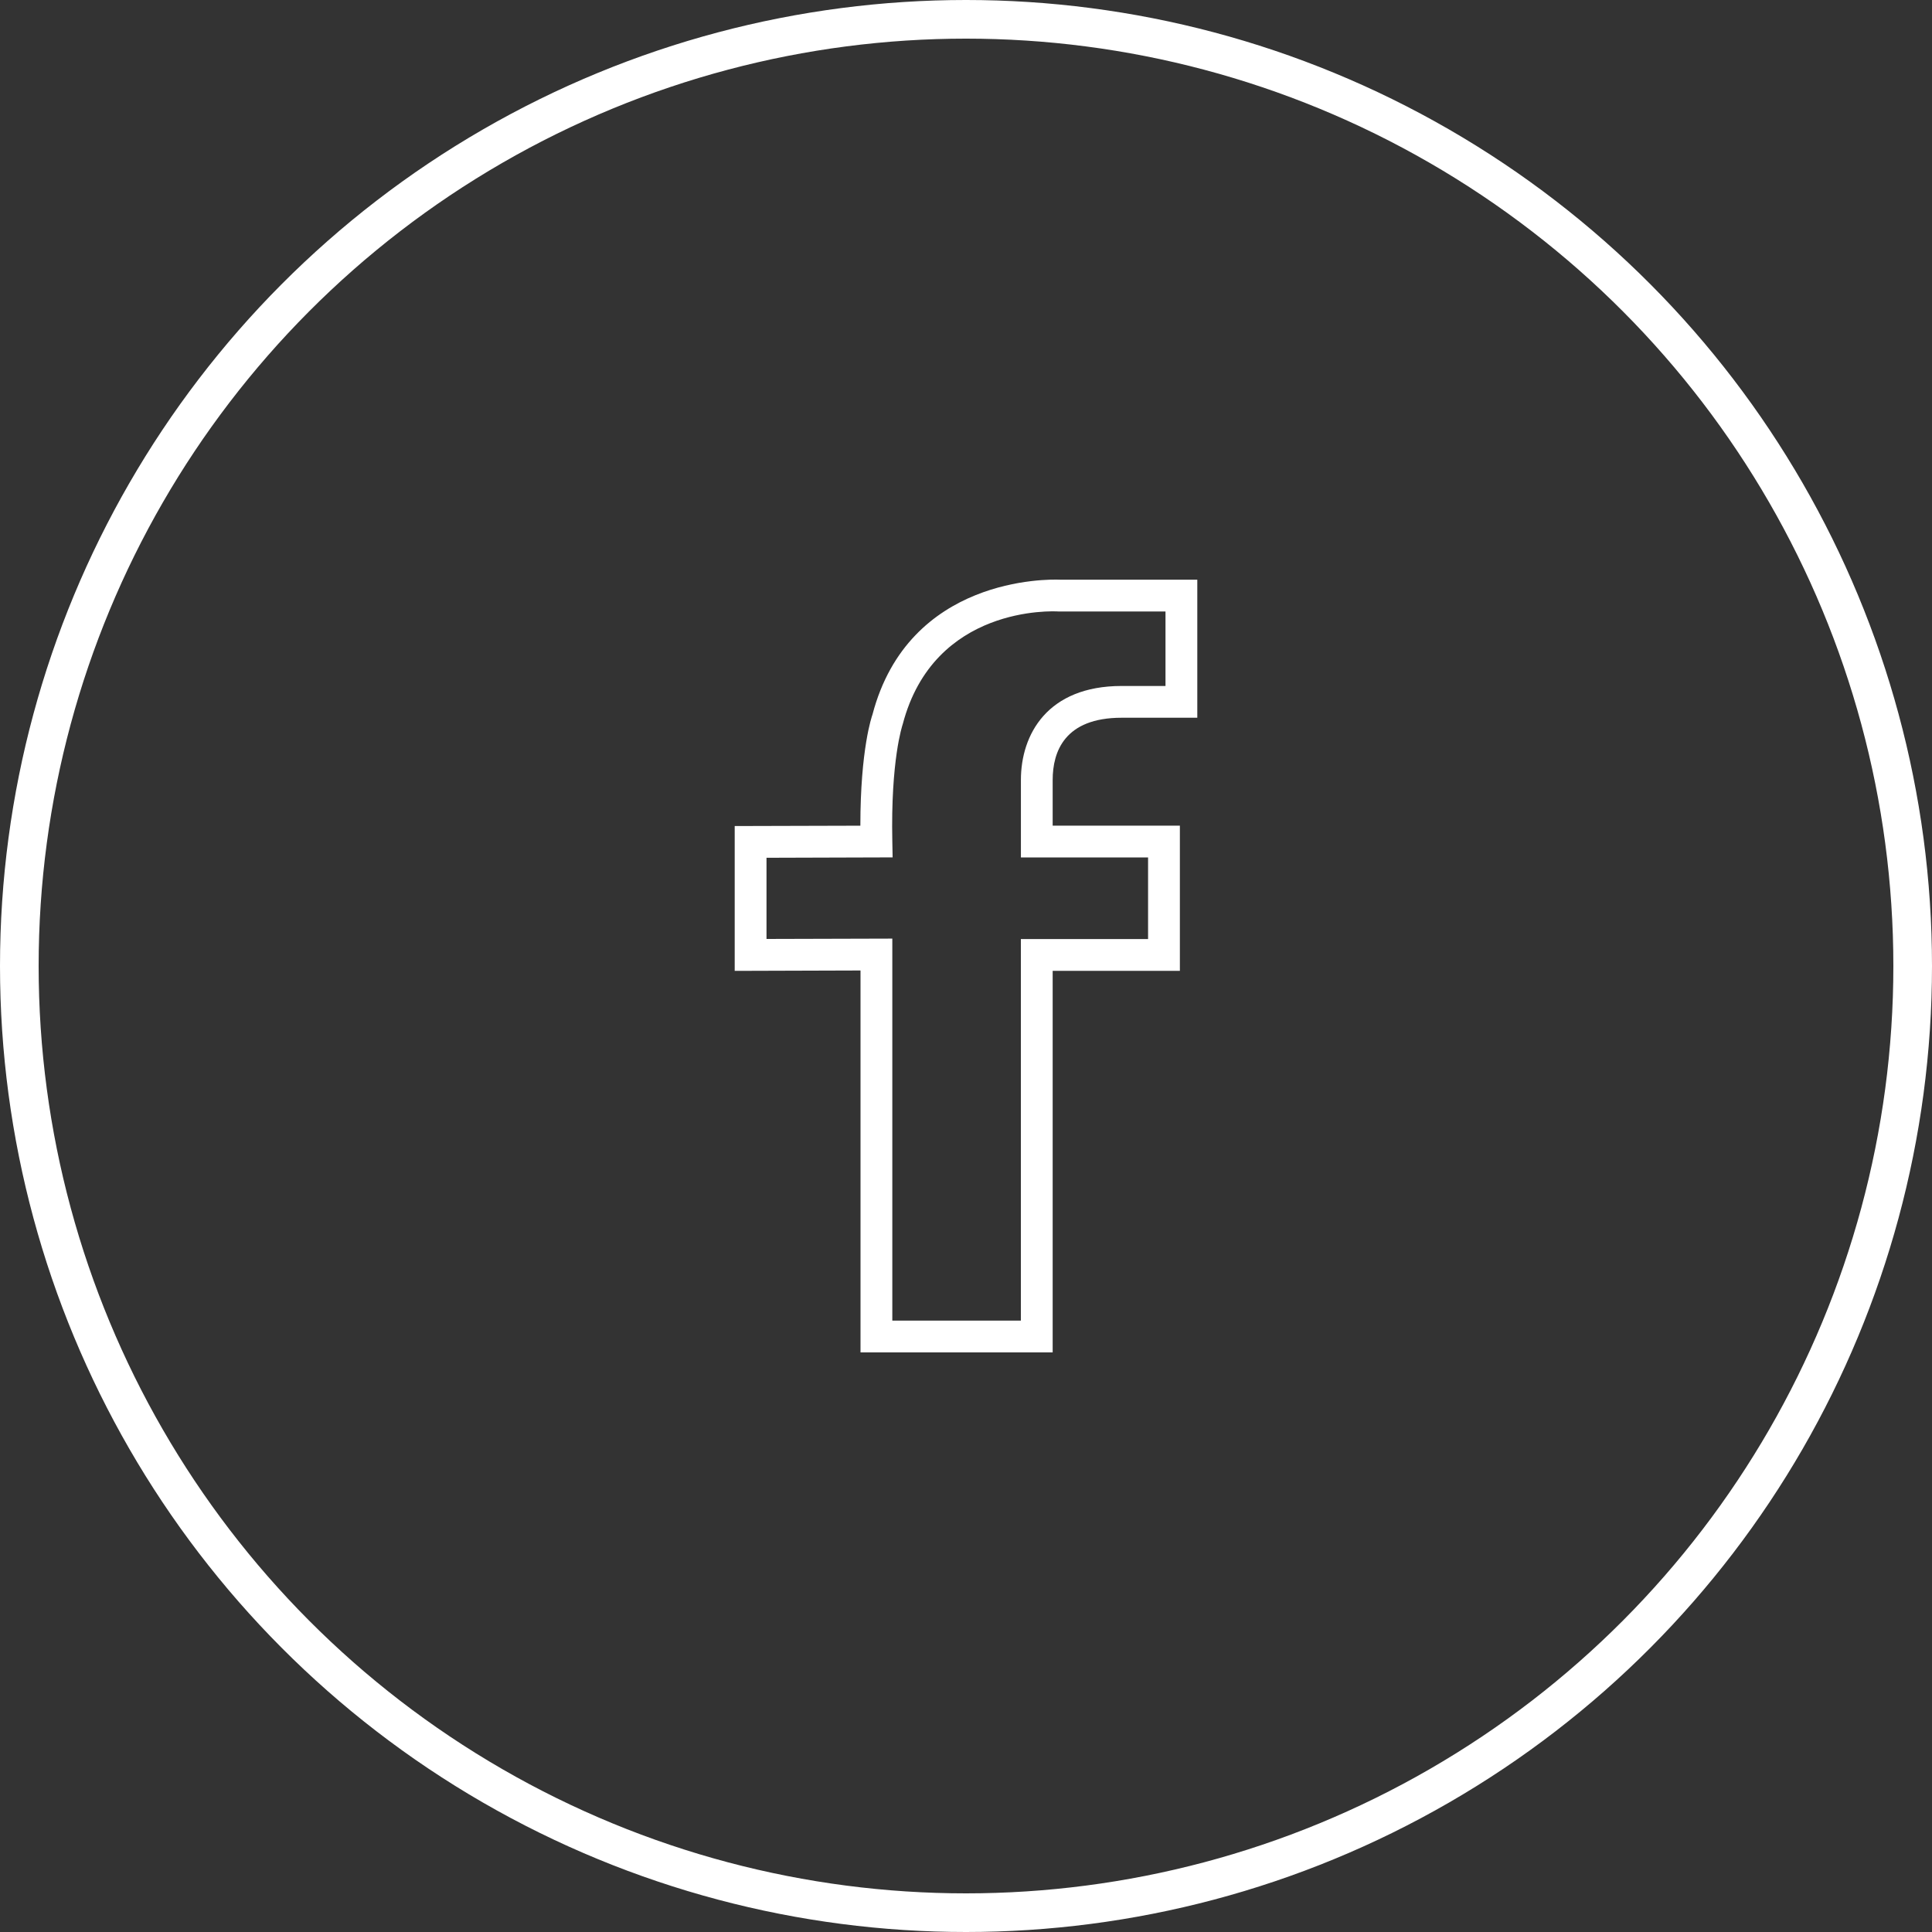 <?xml version="1.0" encoding="UTF-8"?> <svg xmlns="http://www.w3.org/2000/svg" width="50" height="50" viewBox="0 0 50 50" fill="none"><rect x="0" y="0" width="50" height="50" fill="#333333" stroke="none"/><circle cx="25" cy="25" r="24.5" stroke="white"></circle><g clip-path="url(#clip0_106_1487)"><path d="M29.029 18.575H30.986V15.002H27.429C27.133 14.99 23.516 14.921 22.579 18.495C22.565 18.533 22.266 19.383 22.266 21.369L19.014 21.378V25.126L22.27 25.116V35.001H27.243V25.125H30.535V21.368H27.243V20.186C27.243 19.451 27.553 18.575 29.029 18.575ZM29.712 22.19V24.302H26.42V34.177H23.093V24.291L19.837 24.3V22.199L23.101 22.189L23.093 21.771C23.05 19.668 23.35 18.783 23.363 18.741C24.172 15.662 27.261 15.816 27.394 15.825L30.163 15.825V17.753H29.029C27.106 17.753 26.421 19.009 26.421 20.185V22.19H29.712Z" fill="white"></path></g><defs><clipPath id="clip0_106_1487"><rect width="20" height="20" fill="white" transform="translate(15 15)"></rect></clipPath></defs></svg> 